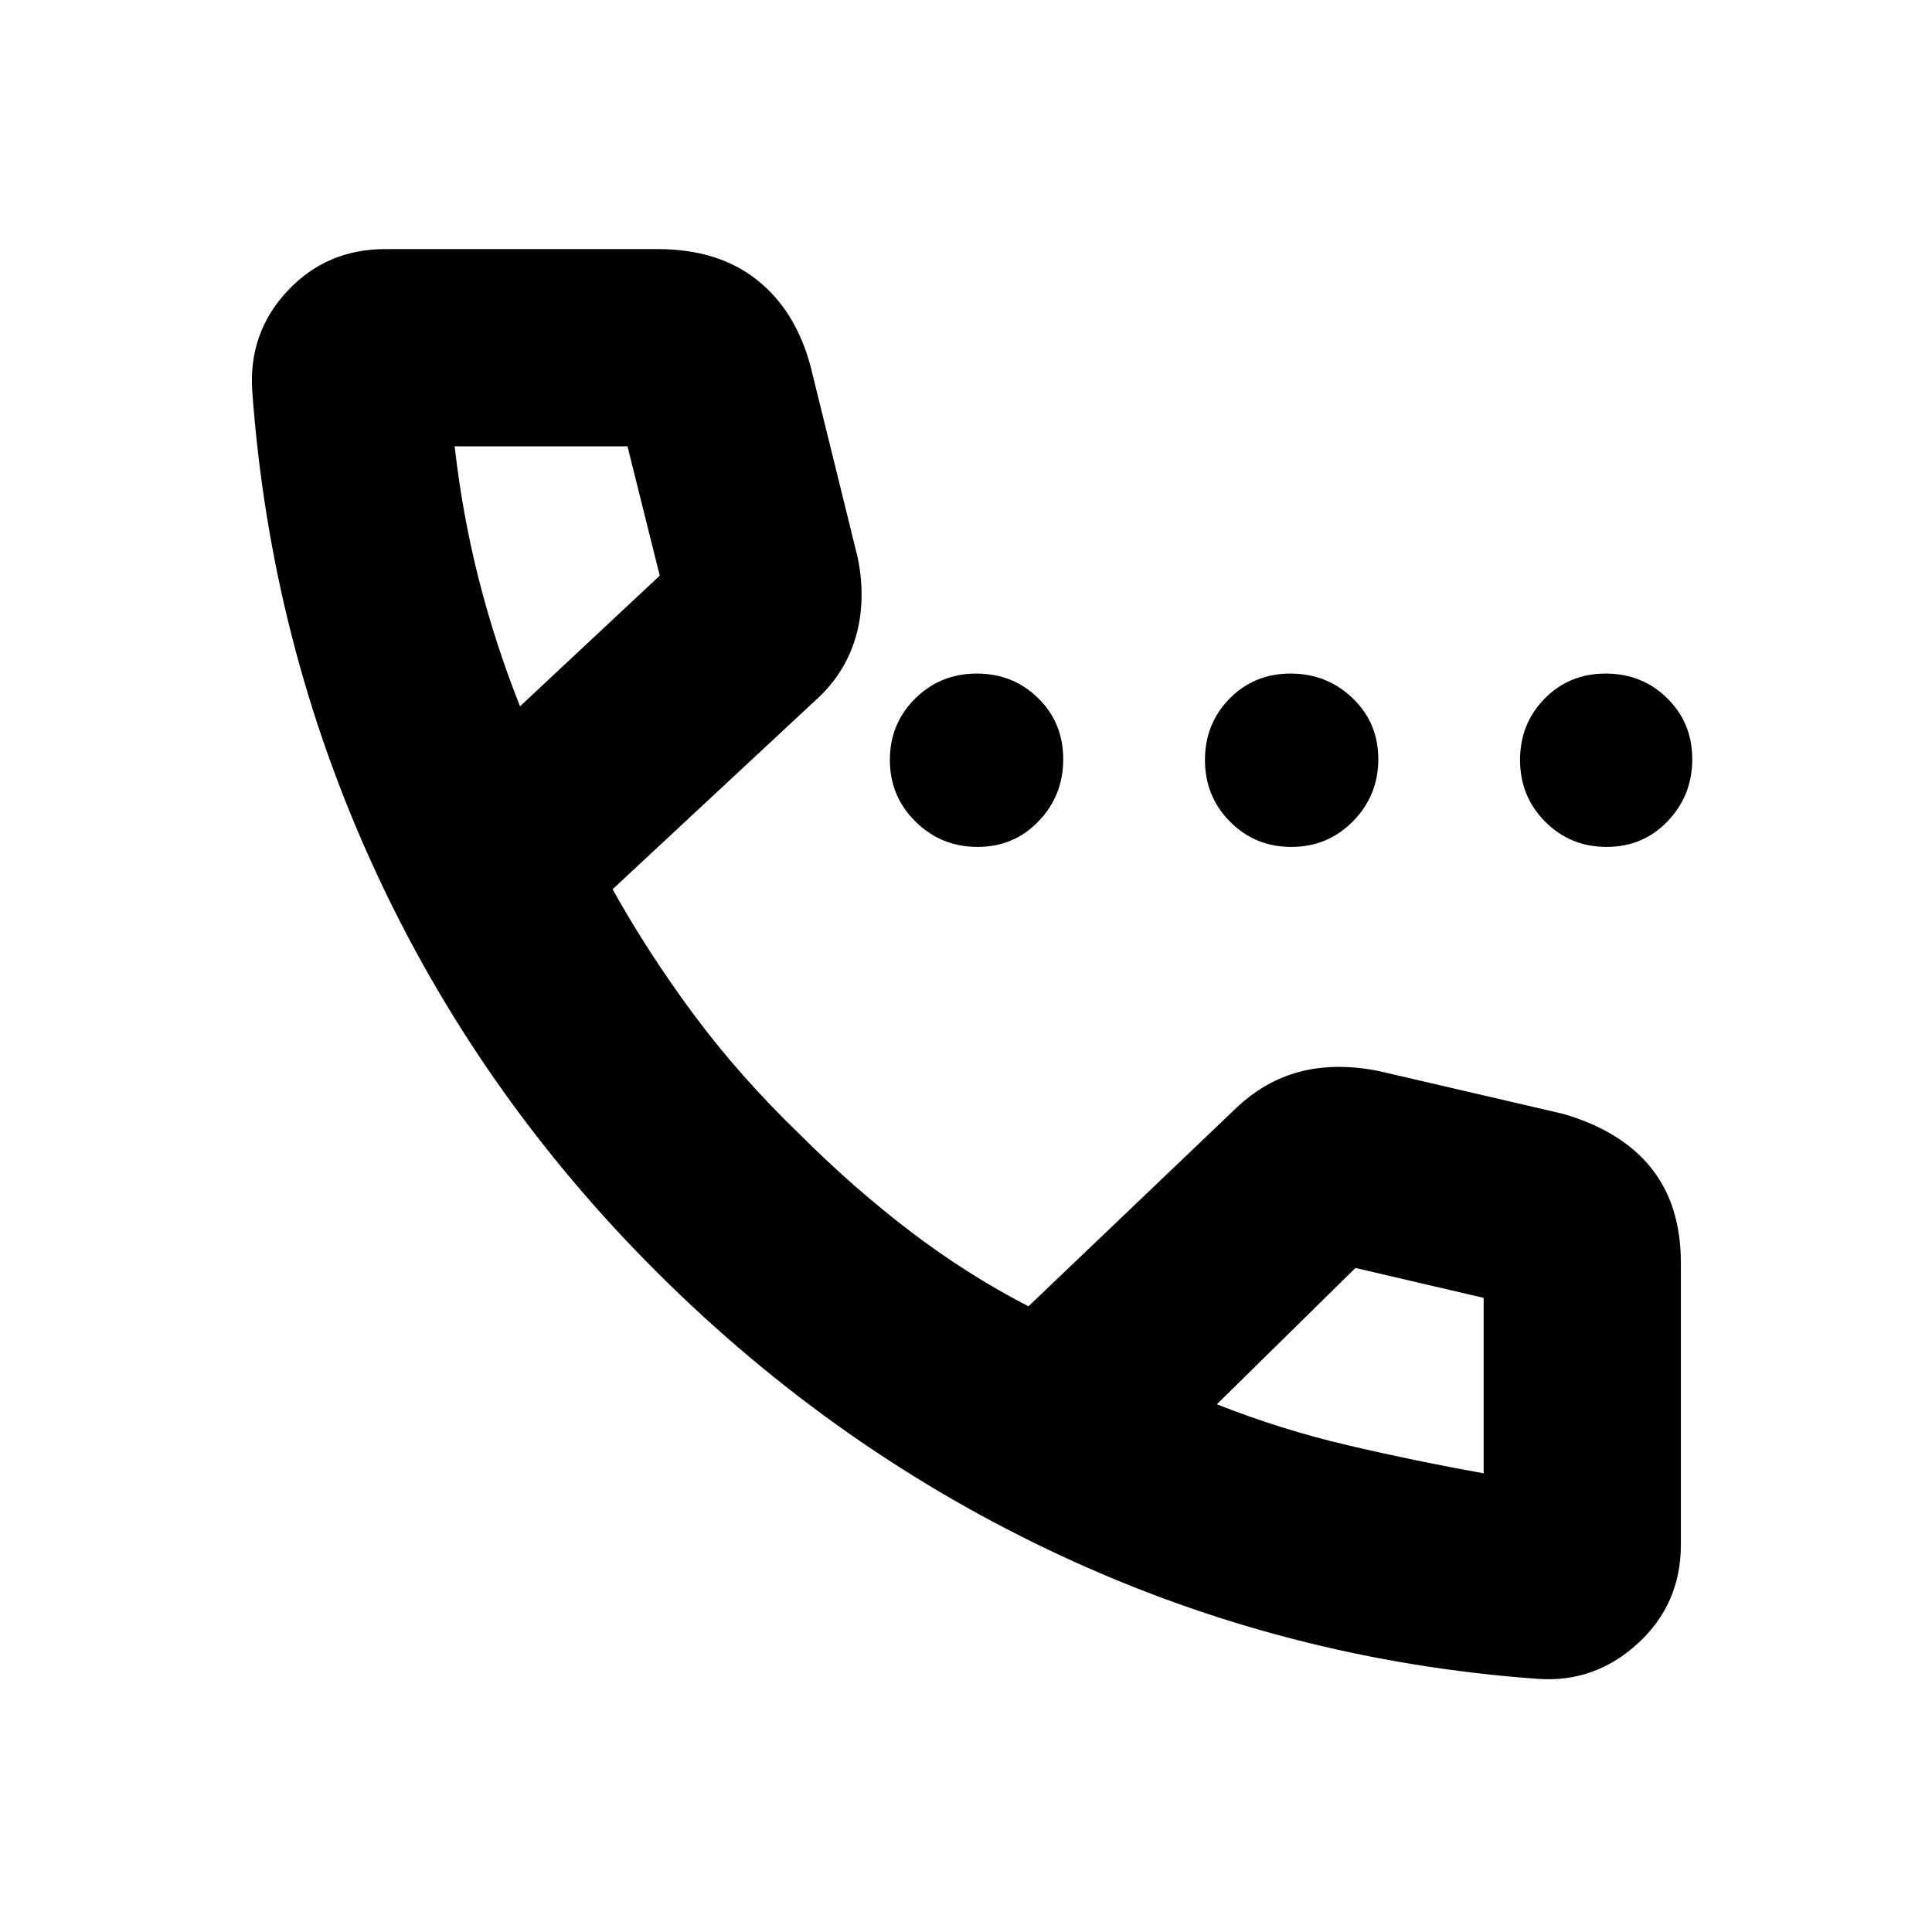 <svg xmlns="http://www.w3.org/2000/svg" height="20" viewBox="0 -960 960 960" width="20"><path d="M485.77-539.17q-18.07 0-30.83-12.55-12.77-12.56-12.77-30.63 0-18.08 12.55-30.52 12.56-12.44 30.63-12.44 18.08 0 30.52 12.23 12.44 12.23 12.44 30.31 0 18.07-12.23 30.83-12.23 12.77-30.31 12.77Zm155.92 0q-18.07 0-30.51-12.55-12.44-12.56-12.44-30.63 0-18.08 12.23-30.52 12.23-12.44 30.3-12.44 18.08 0 30.84 12.23 12.76 12.23 12.76 30.31 0 18.07-12.55 30.83-12.55 12.77-30.63 12.77Zm156.65 0q-18.08 0-30.56-12.55-12.48-12.56-12.48-30.63 0-18.08 12.23-30.52 12.23-12.44 30.31-12.44 18.07 0 30.55 12.23t12.48 30.31q0 18.07-12.23 30.83-12.23 12.77-30.3 12.77Zm-34.21 413.39q-124.45-9-236.31-60.91-111.86-51.92-201.26-141.03-89.39-89.11-140.8-201.16-51.41-112.05-60.41-236.69-2-28.99 17.45-49.82 19.45-20.83 48.63-20.83h135.44q30 0 49.28 15.31 19.29 15.3 26.68 43.17l23.43 95.13q4.26 21.48-1.22 39.7-5.47 18.21-20.26 31.3l-100.39 93.48q17.74 31.78 40.35 62.26 22.61 30.48 52.32 59.2 27.2 27.19 55.55 48.73 28.35 21.55 58.43 37.03L614-409.18q14.22-13.65 31.87-18.28 17.65-4.63 39.13-.37l91.74 21.31q28.87 8.39 43.67 26.82 14.81 18.44 14.81 47.31v139.96q0 29.42-21.37 49.03-21.37 19.62-49.72 17.62ZM258.39-609.04l69.44-64.92-16.03-64.26h-85.89q3.87 34.05 12 66.06 8.13 32.01 20.48 63.12Zm346.26 346.82q31.71 12.55 65.05 20.36 33.34 7.82 67.52 13.95v-87.18l-63.7-14.87-68.87 67.74ZM258.39-609.04Zm346.26 346.82Z"/></svg>